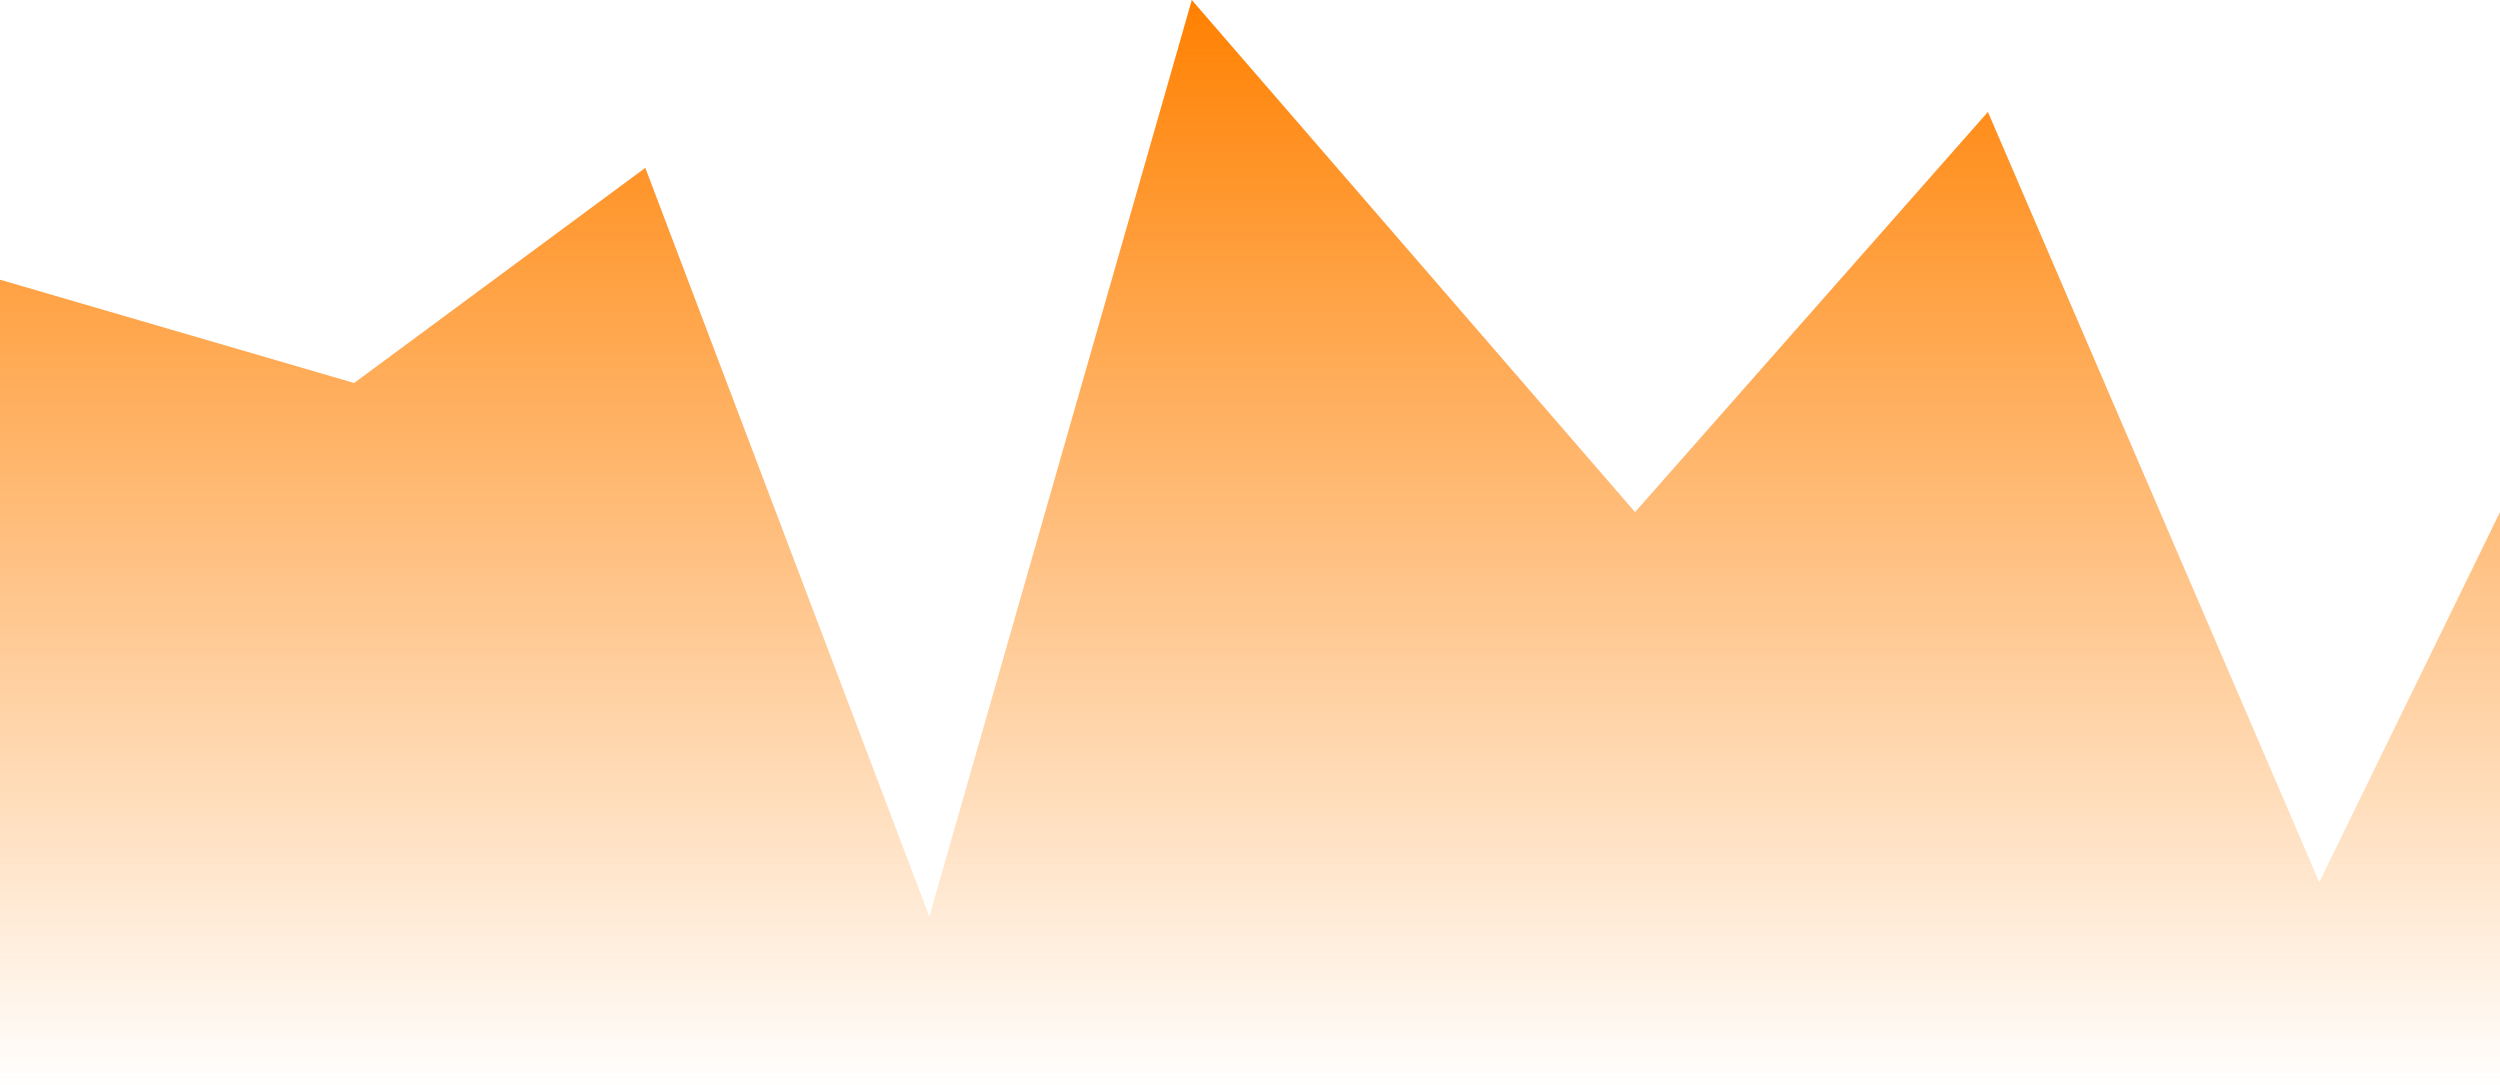 <svg xmlns="http://www.w3.org/2000/svg" xmlns:xlink="http://www.w3.org/1999/xlink" width="275.011" height="119.316" viewBox="0 0 275.011 119.316">
  <defs>
    <linearGradient id="linear-gradient" x1="0.5" x2="0.5" y2="1" gradientUnits="objectBoundingBox">
      <stop offset="0" stop-color="#ff8000"/>
      <stop offset="1" stop-color="#ff8000" stop-opacity="0"/>
    </linearGradient>
  </defs>
  <path id="Path_8228" data-name="Path 8228" d="M556.045,383.428,595,394.79l32.032-23.669,31.243,82.367L687.15,352.659l48.758,56.332,38.816-44.023,36.45,84.733,19.881-40.71v62.984H556.045Z" transform="translate(-556.045 -352.659)" fill="url(#linear-gradient)"/>
</svg>
